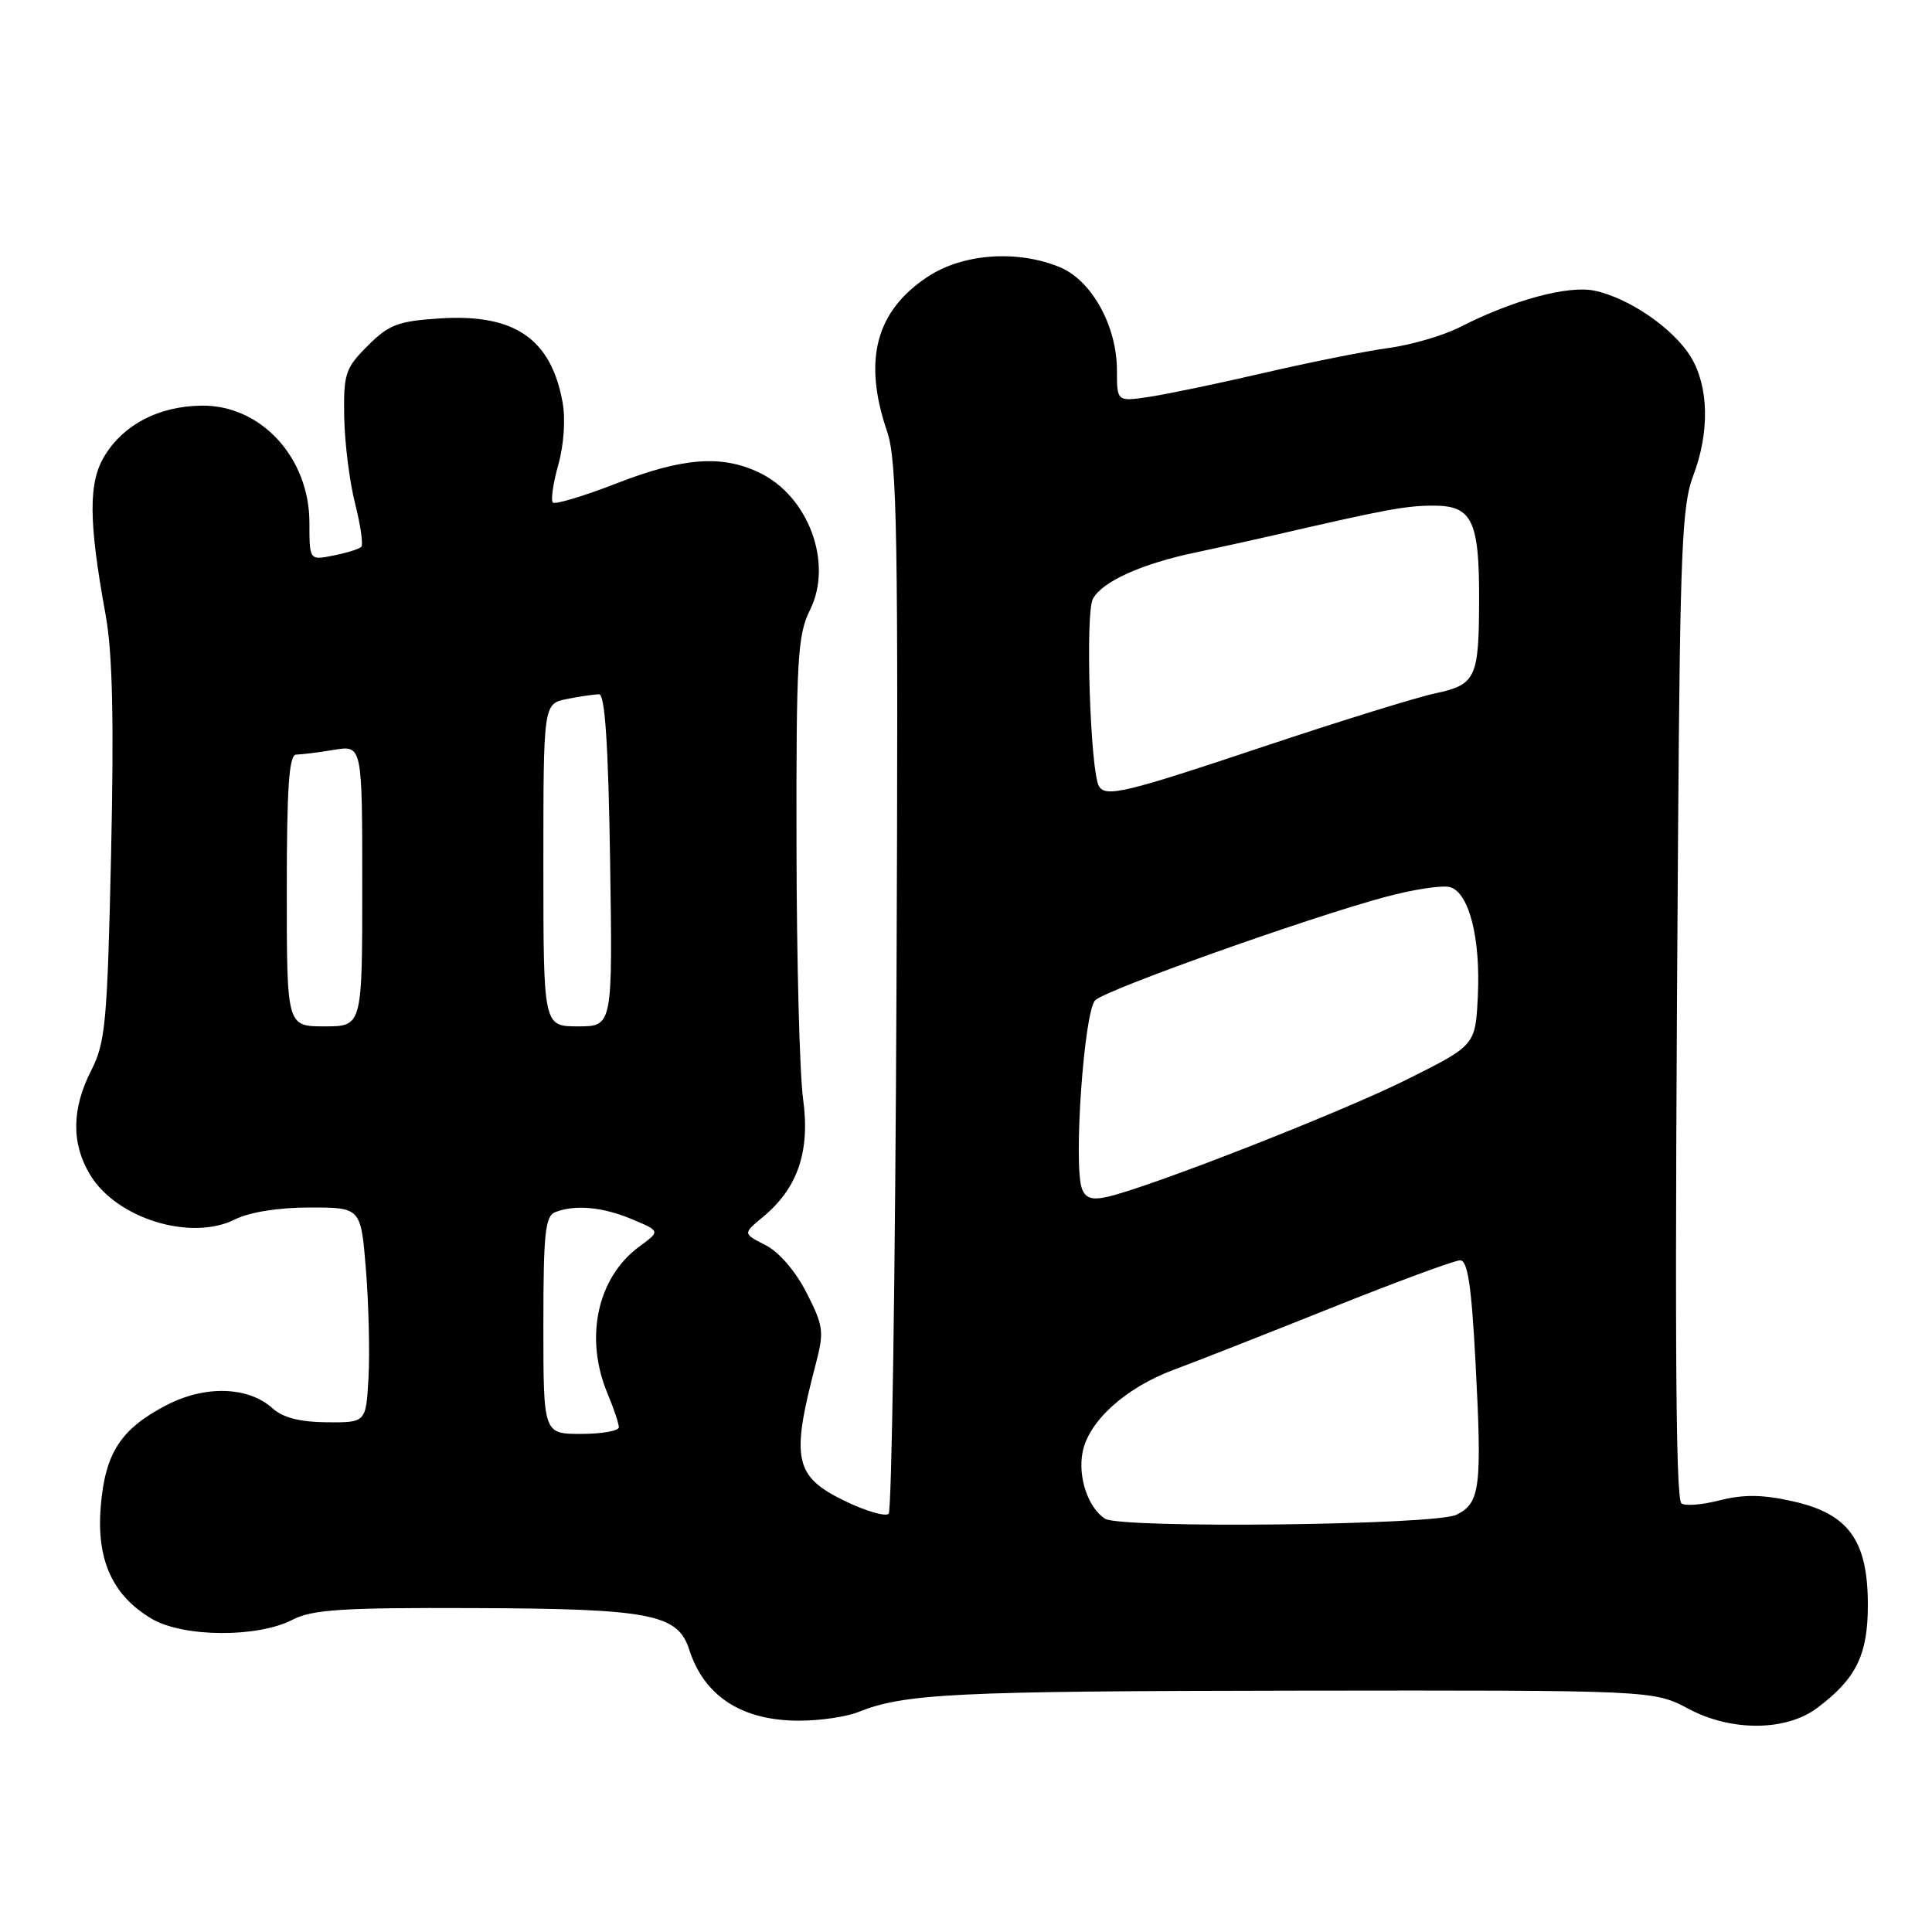 <?xml version="1.0" encoding="UTF-8" standalone="no"?>
<!DOCTYPE svg PUBLIC "-//W3C//DTD SVG 1.1//EN" "http://www.w3.org/Graphics/SVG/1.1/DTD/svg11.dtd" >
<svg xmlns="http://www.w3.org/2000/svg" xmlns:xlink="http://www.w3.org/1999/xlink" version="1.1" viewBox="0 0 256 256">
 <g >
 <path fill="currentColor"
d=" M 240.76 226.33 C 245.94 222.46 247.50 219.30 247.50 212.68 C 247.50 204.10 244.95 200.58 237.56 198.93 C 233.53 198.02 231.06 198.00 227.83 198.81 C 225.46 199.42 223.18 199.58 222.79 199.19 C 222.00 198.40 221.89 175.14 222.36 109.50 C 222.62 73.19 222.89 66.91 224.33 63.12 C 226.56 57.29 226.44 51.24 224.04 47.29 C 221.73 43.51 215.83 39.46 211.25 38.51 C 207.75 37.79 200.44 39.77 193.50 43.32 C 191.30 44.45 187.03 45.70 184.00 46.11 C 180.97 46.52 173.58 48.00 167.57 49.39 C 161.56 50.79 154.69 52.22 152.32 52.58 C 148.00 53.23 148.00 53.23 148.00 49.07 C 148.00 43.21 144.67 37.18 140.47 35.42 C 134.83 33.07 127.59 33.58 122.91 36.68 C 116.03 41.23 114.33 47.73 117.54 57.16 C 118.88 61.09 119.04 70.68 118.79 130.76 C 118.63 168.75 118.16 200.17 117.75 200.58 C 117.34 200.99 114.75 200.24 112.01 198.92 C 105.26 195.65 104.77 193.41 108.08 180.79 C 109.22 176.45 109.13 175.72 106.87 171.29 C 105.41 168.43 103.22 165.89 101.43 164.98 C 98.43 163.46 98.43 163.46 101.09 161.26 C 105.72 157.42 107.37 152.57 106.41 145.59 C 105.95 142.24 105.56 127.12 105.54 112.00 C 105.50 87.25 105.68 84.13 107.34 80.80 C 110.42 74.60 107.12 65.71 100.58 62.61 C 95.60 60.24 90.45 60.64 81.64 64.07 C 77.32 65.75 73.55 66.88 73.26 66.59 C 72.96 66.30 73.29 64.04 73.98 61.57 C 74.72 58.94 74.95 55.51 74.54 53.29 C 73.01 44.87 68.17 41.56 58.31 42.19 C 52.74 42.55 51.54 43.00 48.72 45.82 C 45.75 48.79 45.51 49.52 45.61 55.27 C 45.67 58.70 46.32 63.85 47.05 66.72 C 47.78 69.60 48.15 72.18 47.87 72.46 C 47.59 72.75 45.92 73.27 44.18 73.61 C 41.00 74.25 41.00 74.25 41.00 69.27 C 41.00 60.62 34.55 53.63 26.68 53.75 C 21.08 53.83 16.47 56.20 13.92 60.30 C 11.69 63.86 11.71 68.93 14.00 81.50 C 14.91 86.53 15.11 95.41 14.72 113.12 C 14.22 135.48 13.98 138.12 12.09 141.83 C 9.48 146.94 9.44 151.56 11.96 155.70 C 15.49 161.49 25.30 164.50 31.13 161.58 C 33.09 160.61 36.90 160.00 41.06 160.00 C 47.82 160.00 47.82 160.00 48.49 168.25 C 48.85 172.79 49.01 179.20 48.83 182.50 C 48.50 188.50 48.50 188.50 43.31 188.46 C 39.77 188.43 37.49 187.85 36.14 186.63 C 32.91 183.70 27.17 183.53 22.06 186.19 C 15.99 189.35 13.94 192.51 13.35 199.60 C 12.76 206.70 14.91 211.43 20.11 214.50 C 24.30 216.96 34.11 217.03 38.77 214.62 C 41.38 213.27 45.39 213.01 62.70 213.08 C 86.16 213.16 89.81 213.86 91.32 218.57 C 93.31 224.77 98.30 228.00 105.89 228.00 C 108.63 228.00 112.14 227.49 113.68 226.87 C 119.86 224.40 126.28 224.08 171.80 224.02 C 219.11 223.96 219.11 223.96 223.80 226.46 C 229.44 229.45 236.65 229.40 240.76 226.33 Z  M 146.40 201.23 C 144.17 199.75 142.82 195.75 143.44 192.47 C 144.22 188.31 149.17 183.84 155.64 181.46 C 158.32 180.47 167.62 176.82 176.33 173.33 C 185.03 169.85 192.75 167.00 193.47 167.00 C 194.47 167.00 194.97 170.29 195.50 180.25 C 196.39 197.14 196.15 199.13 193.00 200.71 C 190.24 202.10 148.40 202.57 146.40 201.23 Z  M 72.00 175.61 C 72.00 163.40 72.24 161.12 73.58 160.61 C 76.25 159.58 79.89 159.93 83.78 161.57 C 87.50 163.13 87.50 163.13 84.72 165.17 C 79.14 169.27 77.41 177.26 80.50 184.65 C 81.33 186.63 82.00 188.64 82.00 189.12 C 82.00 189.60 79.75 190.00 77.00 190.00 C 72.00 190.00 72.00 190.00 72.00 175.61 Z  M 143.37 157.53 C 142.20 154.47 143.65 133.91 145.13 132.53 C 146.69 131.09 172.96 121.73 183.45 118.88 C 187.27 117.84 191.20 117.25 192.18 117.56 C 194.68 118.35 196.19 124.36 195.82 132.00 C 195.50 138.50 195.50 138.50 186.50 143.00 C 177.90 147.31 152.52 157.26 146.76 158.58 C 144.72 159.05 143.85 158.78 143.37 157.53 Z  M 38.00 118.00 C 38.00 104.27 38.30 100.00 39.25 99.99 C 39.94 99.98 42.19 99.70 44.25 99.36 C 48.00 98.74 48.00 98.74 48.00 117.37 C 48.00 136.00 48.00 136.00 43.00 136.00 C 38.00 136.00 38.00 136.00 38.00 118.00 Z  M 72.00 114.62 C 72.00 93.25 72.00 93.25 75.13 92.62 C 76.84 92.28 78.76 92.00 79.38 92.00 C 80.16 92.00 80.60 98.58 80.84 114.00 C 81.18 136.00 81.18 136.00 76.59 136.00 C 72.00 136.00 72.00 136.00 72.00 114.62 Z  M 145.63 104.20 C 144.47 102.33 143.78 81.28 144.81 79.36 C 146.04 77.06 151.29 74.69 158.50 73.19 C 161.25 72.61 165.75 71.62 168.50 70.99 C 183.65 67.49 186.26 67.00 189.98 67.00 C 195.04 67.00 196.01 68.98 195.99 79.32 C 195.97 89.89 195.59 90.71 190.15 91.88 C 187.59 92.43 177.35 95.61 167.39 98.94 C 149.20 105.03 146.53 105.67 145.63 104.20 Z "/>
</g>
</svg>